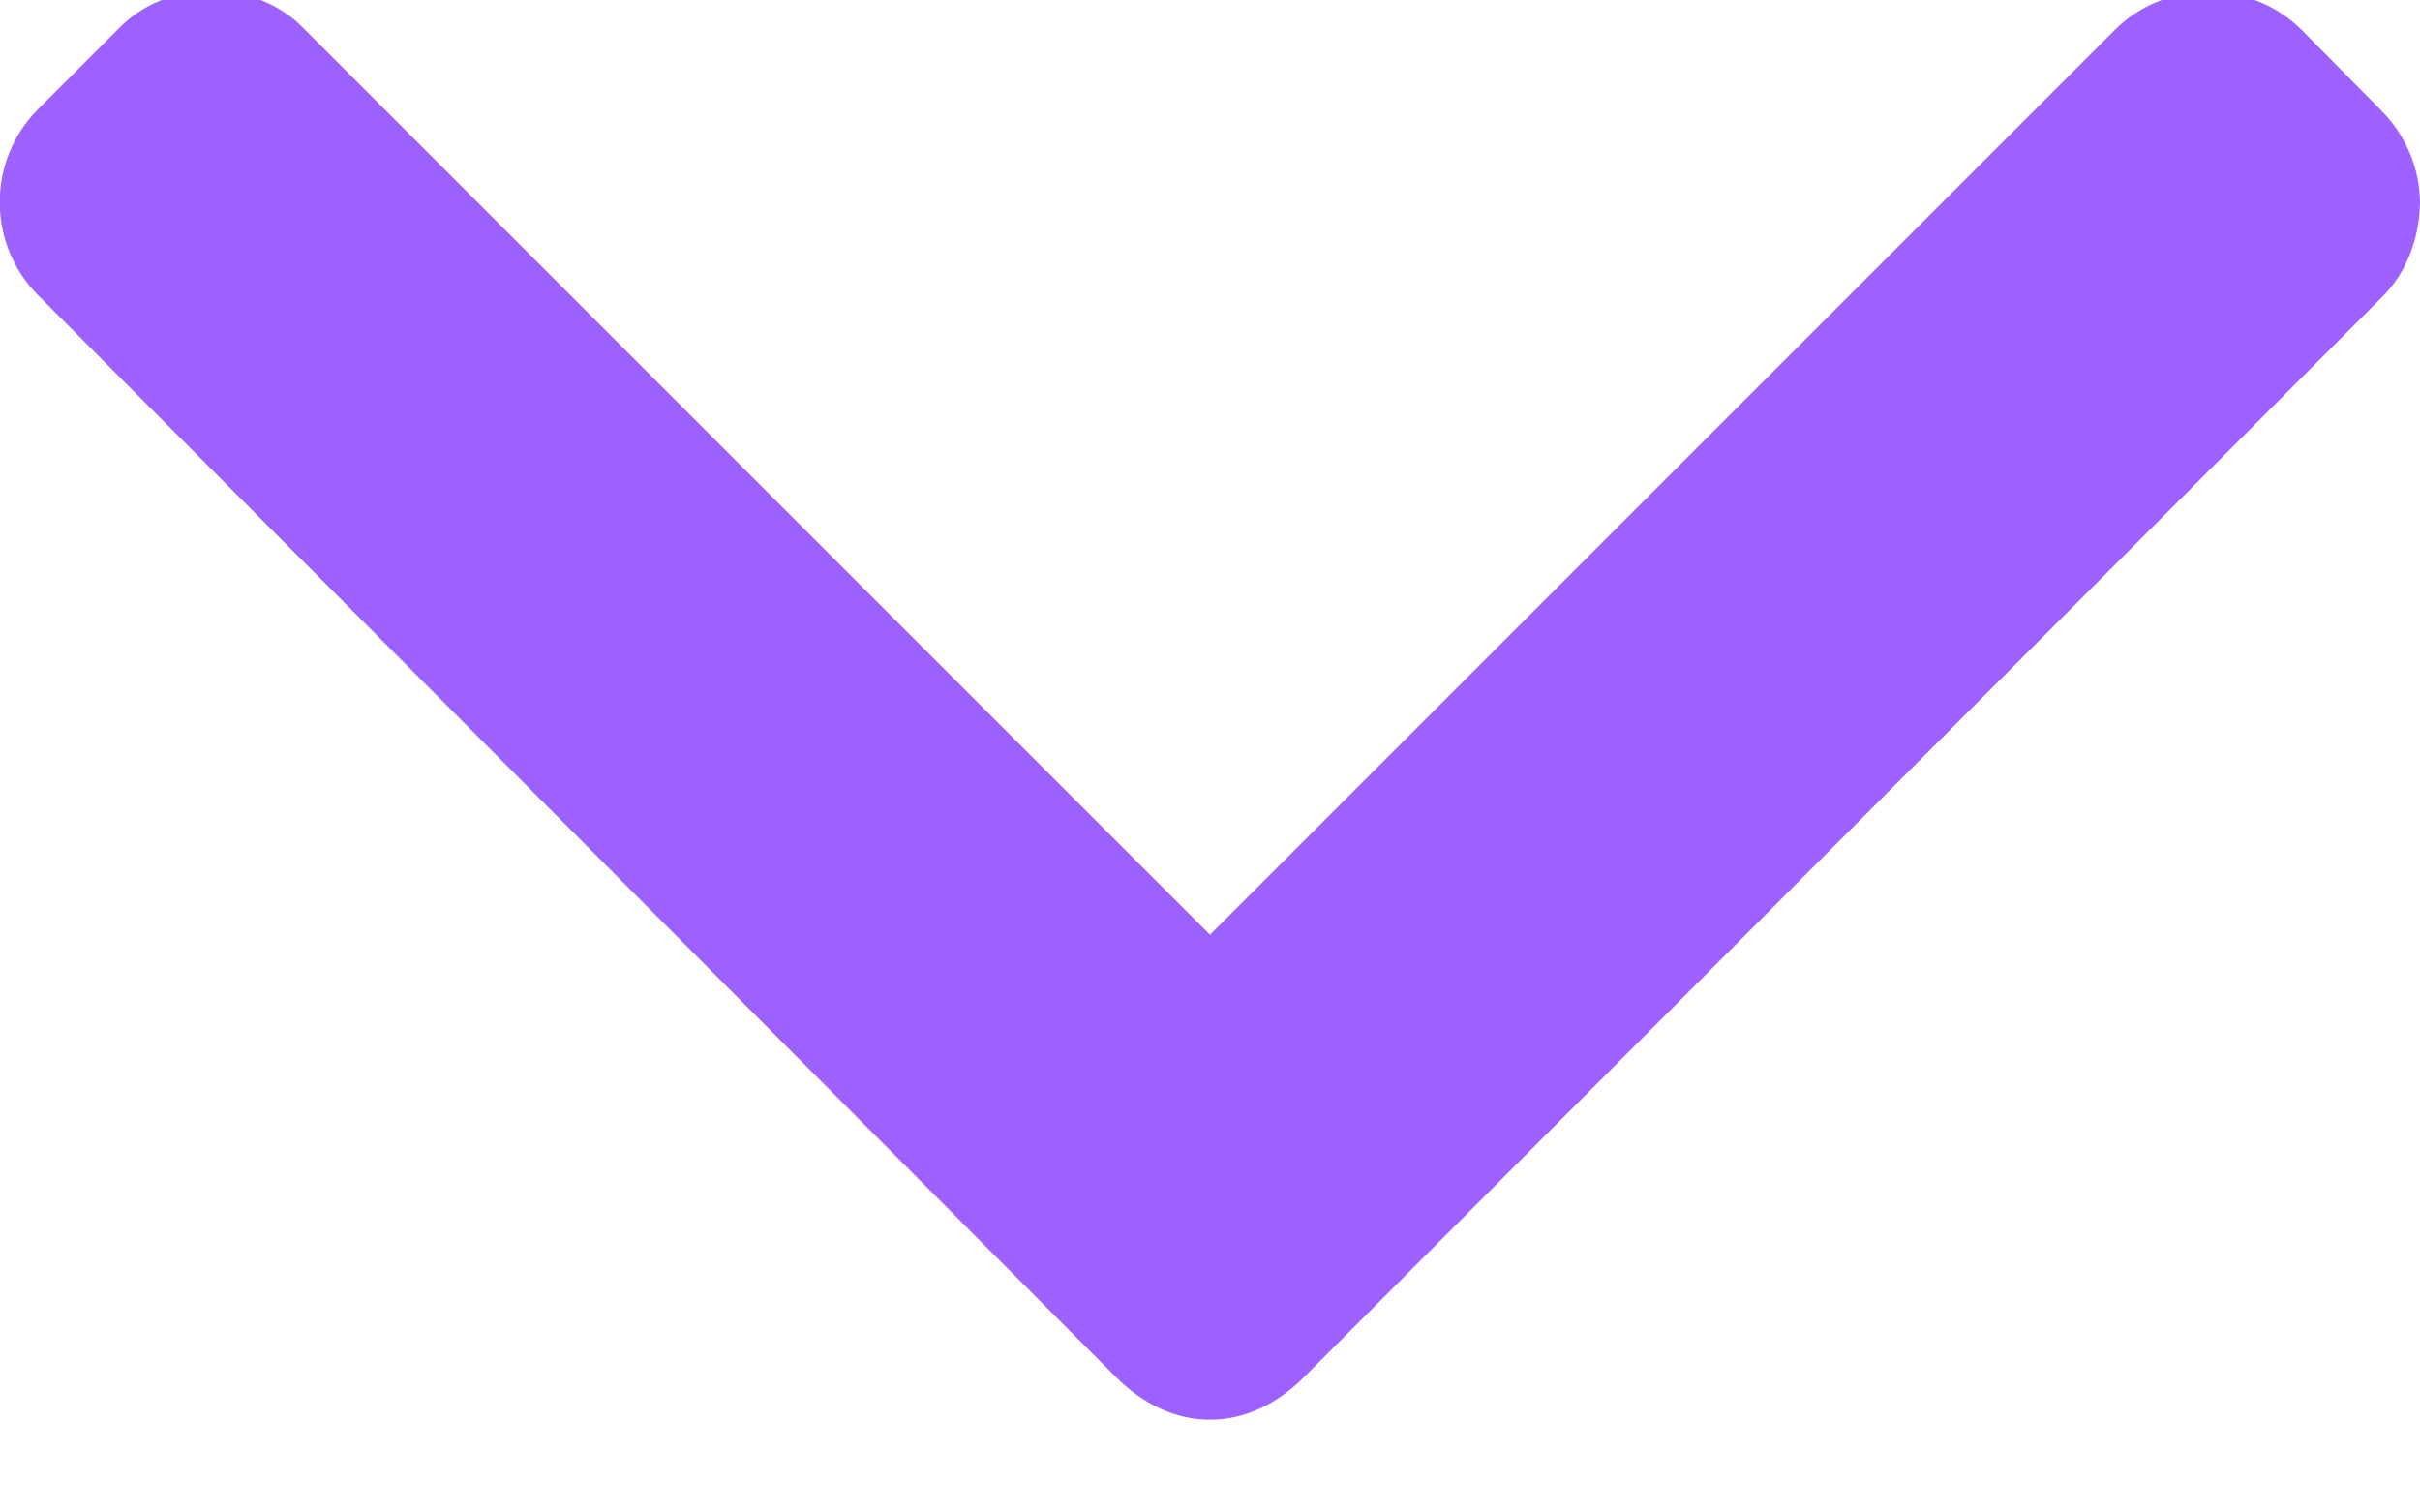 <svg width="24" height="15" viewBox="0 0 24 15" fill="none" xmlns="http://www.w3.org/2000/svg" xmlns:xlink="http://www.w3.org/1999/xlink">
	<desc>
			Created with Pixso.
	</desc>
	<defs/>
	<path id="Vector" d="M23.61 1.09L22.83 0.3C22.58 0.05 22.25 -0.08 21.9 -0.08C21.55 -0.08 21.22 0.05 20.97 0.3L12 9.27L3.02 0.29C2.78 0.04 2.45 -0.09 2.09 -0.09C1.74 -0.09 1.41 0.04 1.17 0.29L0.38 1.08C-0.13 1.59 -0.13 2.42 0.38 2.93L11.07 13.66C11.32 13.91 11.64 14.08 12 14.08L12 14.08C12.36 14.08 12.68 13.91 12.93 13.66L23.61 2.96C23.86 2.72 23.99 2.38 24 2.02C24 1.67 23.86 1.34 23.61 1.09Z" fill="#9D61FF" fill-opacity="1" fill-rule="nonzero"/>
</svg>
